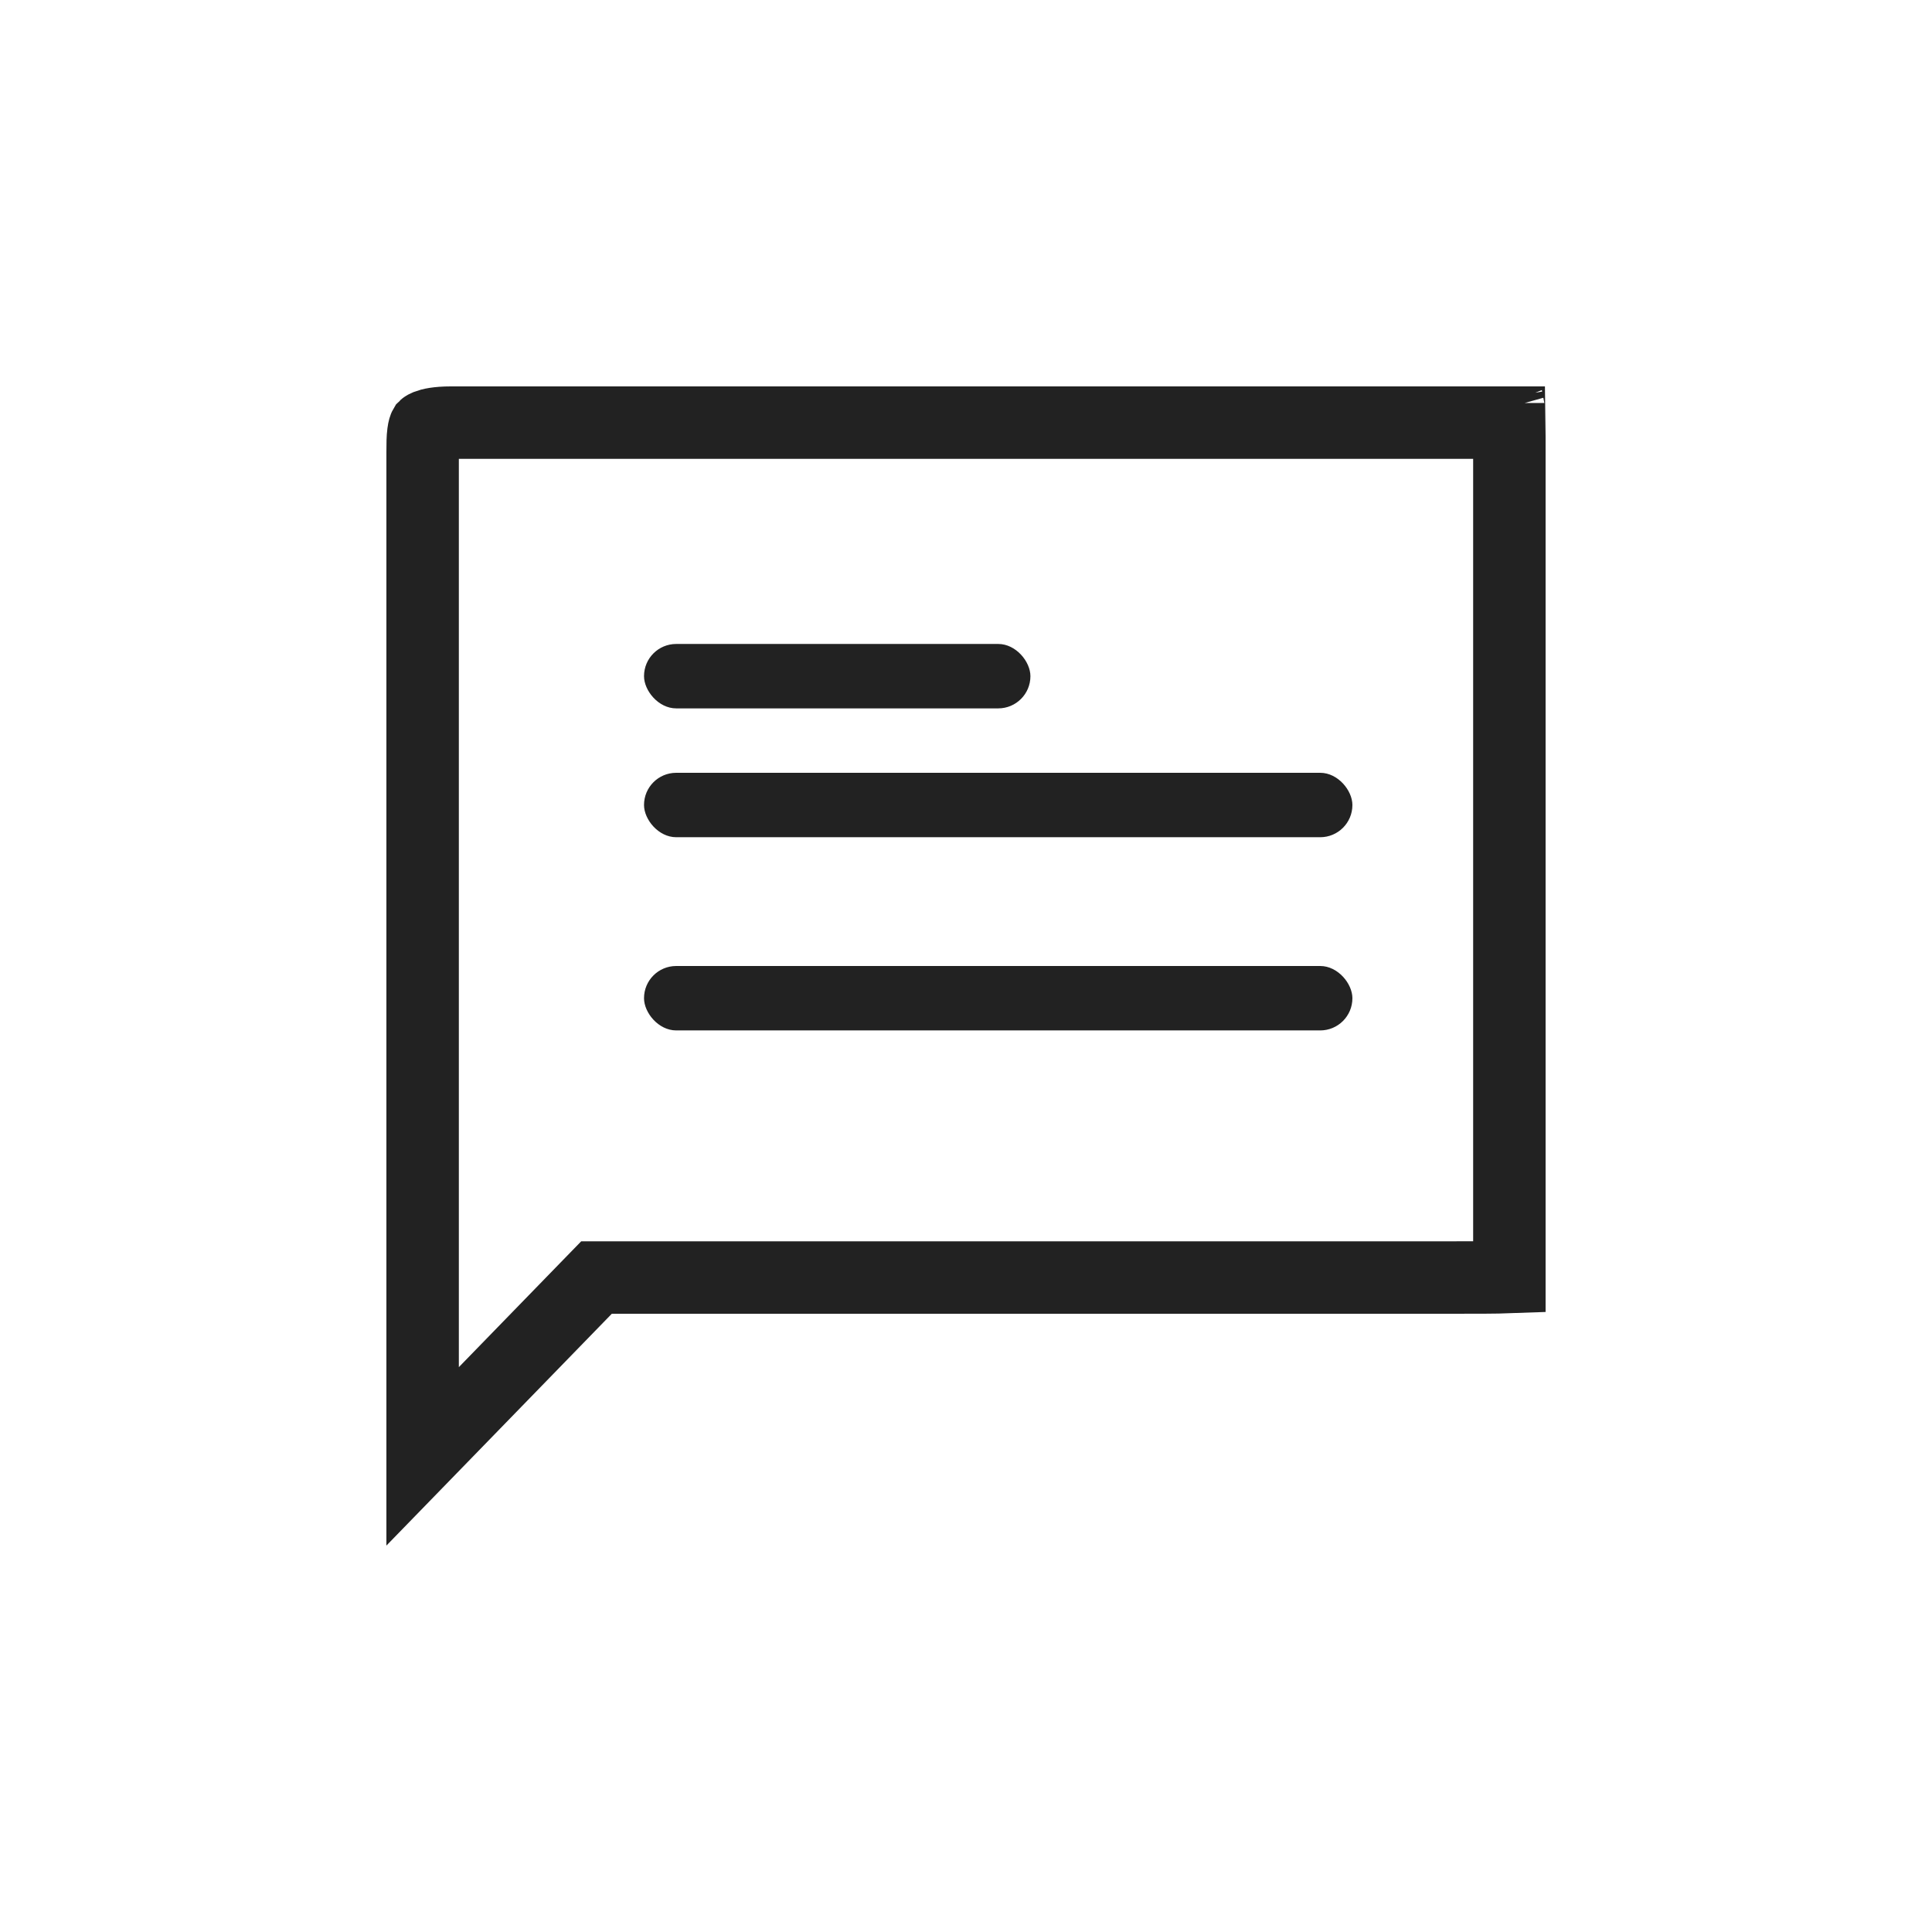 <svg width="32" height="32" viewBox="0 0 32 32" fill="none" xmlns="http://www.w3.org/2000/svg">
<path d="M7 7.497L7 7.497C7 7.352 7.001 7.254 7.012 7.171C7.021 7.101 7.033 7.075 7.036 7.07C7.038 7.068 7.049 7.061 7.073 7.051C7.128 7.029 7.246 7 7.467 7H24.998C25 7.131 25 7.293 25 7.497V21.152C24.782 21.16 24.465 21.16 24 21.16H10.133H9.88L9.703 21.342L7 24.122V7.497ZM24.979 6.675C24.979 6.675 24.98 6.678 24.981 6.684C24.979 6.679 24.979 6.676 24.979 6.675Z" stroke="#222222" stroke-width="1.2"/>
<rect x="10.667" y="10.666" width="6.4" height="1.067" rx="0.533" fill="#222222"/>
<rect x="10.667" y="12.8" width="11.733" height="1.067" rx="0.533" fill="#222222"/>
<rect x="10.667" y="16" width="11.733" height="1.067" rx="0.533" fill="#222222"/>
</svg>
